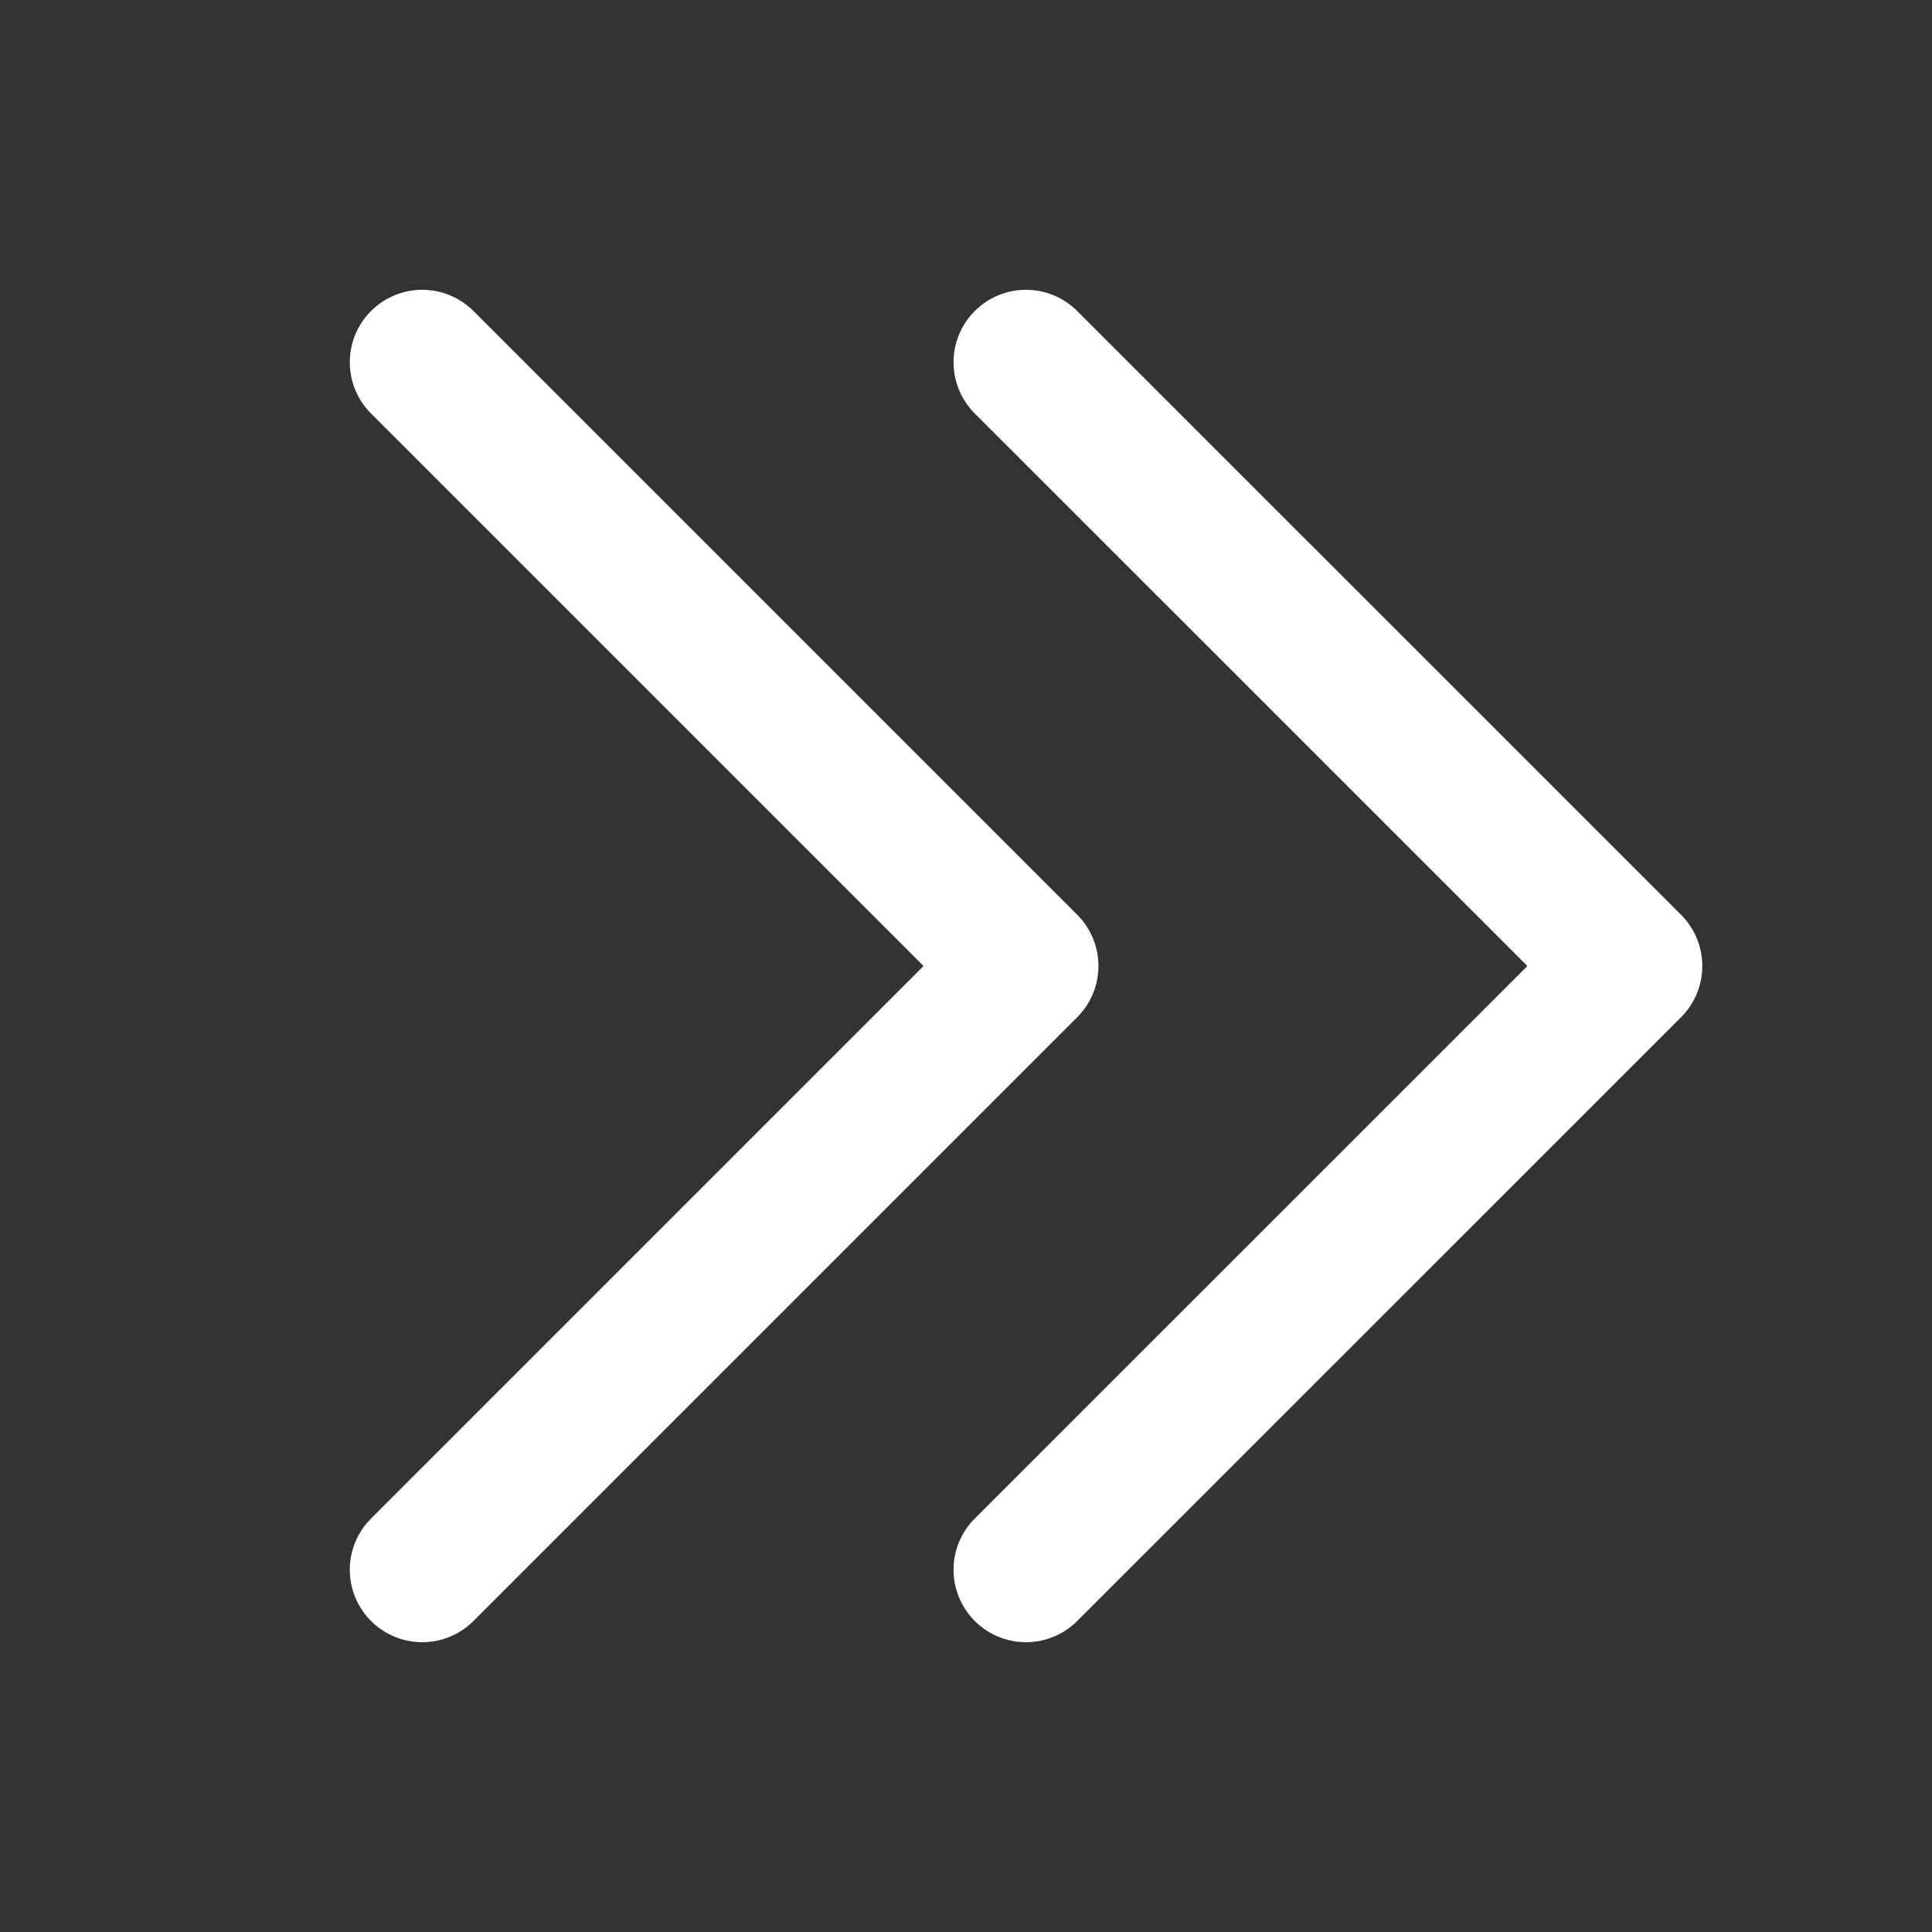 <svg width="20" height="20" viewBox="0 0 20 20" fill="none" xmlns="http://www.w3.org/2000/svg">
<rect x="0" y="0" width="20" height="20" fill="#333333" stroke="none"/>
<path d="M4.371 3.75L10.621 10L4.371 16.25" stroke="white" stroke-width="1.5" stroke-linecap="round" stroke-linejoin="round"/>
<path d="M10.621 3.75L16.872 10L10.621 16.25" stroke="white" stroke-width="1.5" stroke-linecap="round" stroke-linejoin="round"/>
</svg>
